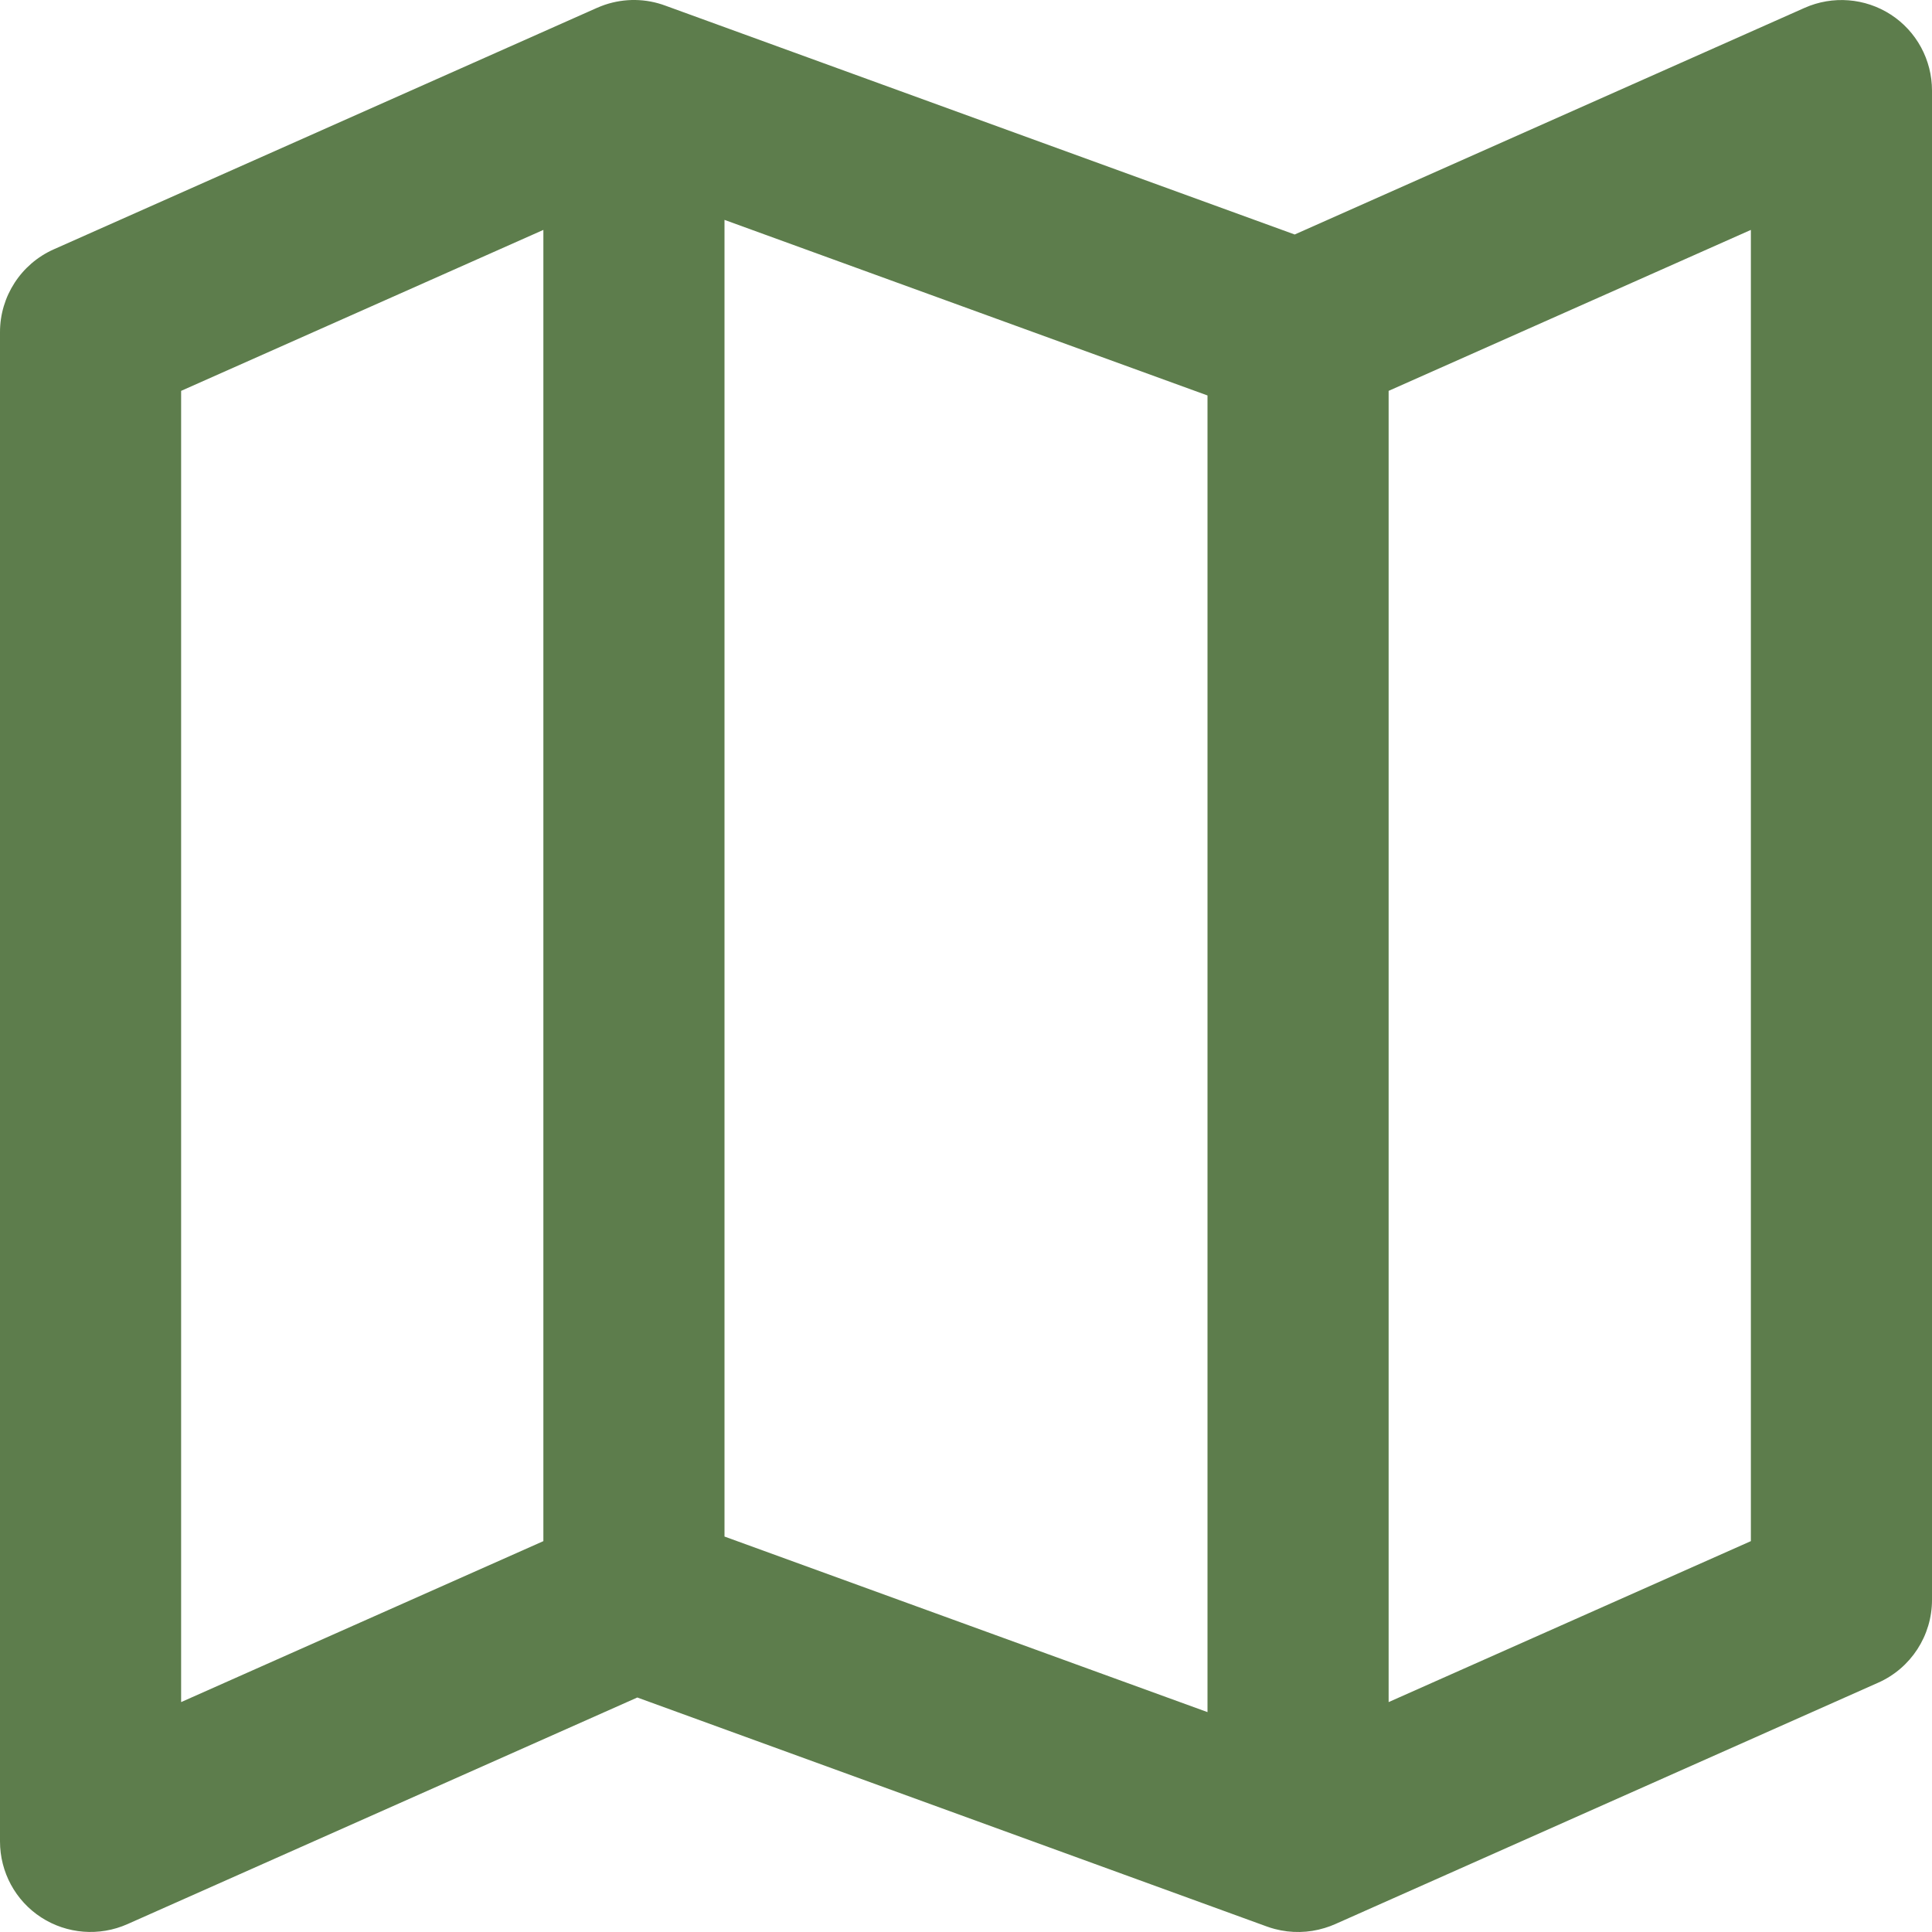 <svg width="16" height="16" viewBox="0 0 16 16" fill="none" xmlns="http://www.w3.org/2000/svg">
<path fill-rule="evenodd" clip-rule="evenodd" d="M1.055 15.935L5.278 14.058L10.49 15.954C10.512 15.962 10.534 15.969 10.557 15.975C10.693 16.011 10.837 16.008 10.97 15.967C11 15.958 11.03 15.947 11.059 15.934L15.555 13.935C15.825 13.815 16 13.546 16 13.25V0.75C16 0.496 15.872 0.259 15.659 0.121C15.446 -0.017 15.177 -0.038 14.945 0.065L10.722 1.942L5.511 0.047C5.35 -0.013 5.173 -0.016 5.008 0.04C4.986 0.048 4.964 0.056 4.942 0.066L0.445 2.065C0.175 2.185 0 2.454 0 2.75V15.25C0 15.504 0.128 15.741 0.341 15.879C0.554 16.017 0.823 16.038 1.055 15.935ZM11.5 3.237V14.096L14.5 12.763V1.904L11.5 3.237ZM10 3.275L6 1.821V12.725L10 14.179V3.275ZM1.5 3.237L4.5 1.904V12.763L1.5 14.096V3.237Z" fill="#5D7D4C"/>
</svg>
